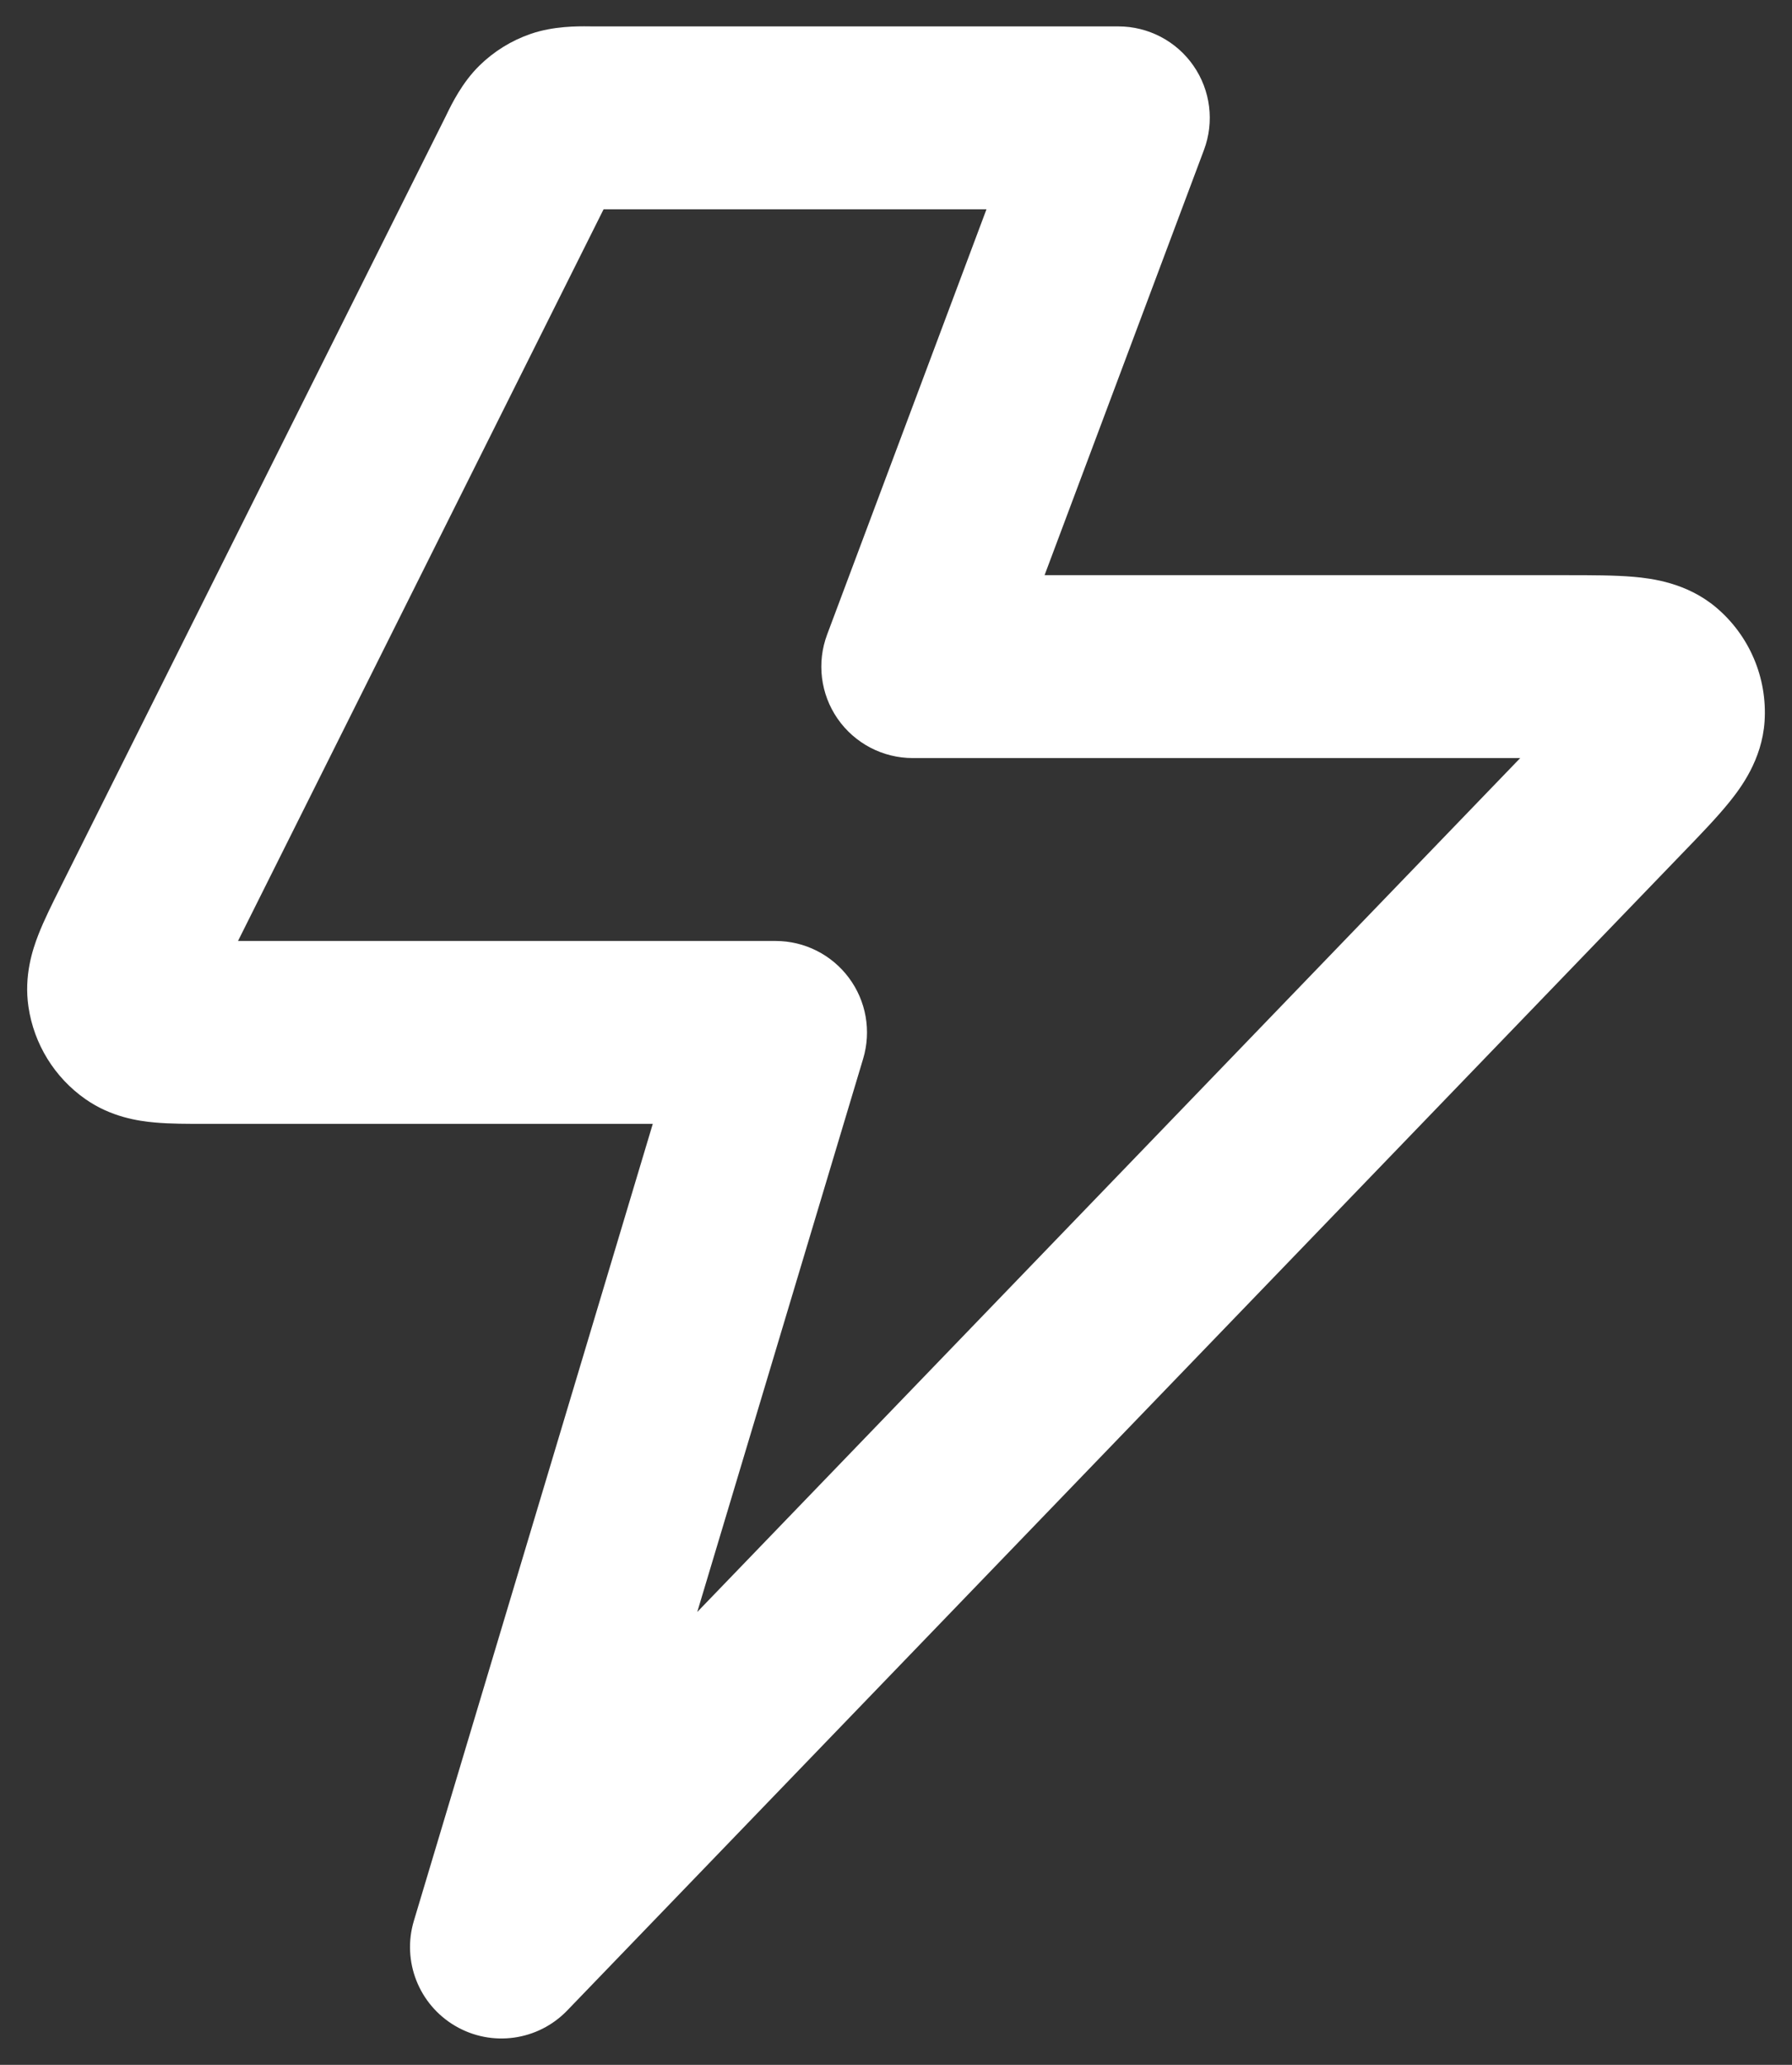 <svg width="33" height="38" viewBox="0 0 33 38" fill="none" xmlns="http://www.w3.org/2000/svg">
  <rect x="0" y="0" width="33" height="38" fill="#333333" stroke="none"/>
  <path fill-rule="evenodd" clip-rule="evenodd" d="M10.848 0.485C10.871 0.486 10.89 0.486 10.907 0.486H20.595C21.147 0.486 21.664 0.757 21.978 1.21C22.293 1.664 22.365 2.243 22.171 2.76L19.236 10.585L28.849 10.585C29.294 10.585 29.733 10.585 30.088 10.616C30.409 10.645 31.059 10.72 31.605 11.181C32.217 11.698 32.547 12.475 32.495 13.275C32.448 13.988 32.05 14.508 31.848 14.759C31.625 15.036 31.32 15.353 31.011 15.672L10.445 37C9.906 37.559 9.054 37.677 8.384 37.284C7.713 36.892 7.398 36.092 7.622 35.348L12.021 20.683H3.838C3.821 20.683 3.803 20.683 3.785 20.683C3.472 20.683 3.132 20.684 2.846 20.657C2.546 20.63 2.046 20.558 1.574 20.228C1.005 19.83 0.625 19.215 0.524 18.528C0.44 17.958 0.598 17.479 0.708 17.198C0.813 16.93 0.964 16.627 1.105 16.346C1.113 16.331 1.121 16.315 1.128 16.299L8.198 2.161C8.205 2.145 8.214 2.128 8.224 2.108C8.317 1.916 8.511 1.518 8.829 1.207C9.096 0.945 9.418 0.746 9.772 0.624C10.192 0.479 10.635 0.483 10.848 0.485ZM11.115 3.852L4.383 17.317H14.283C14.815 17.317 15.316 17.569 15.633 17.996C15.951 18.422 16.048 18.974 15.895 19.484L12.84 29.666L27.995 13.951H16.808C16.256 13.951 15.739 13.68 15.424 13.226C15.11 12.773 15.038 12.194 15.232 11.677L18.166 3.852H11.115Z" fill="white"/>
</svg>